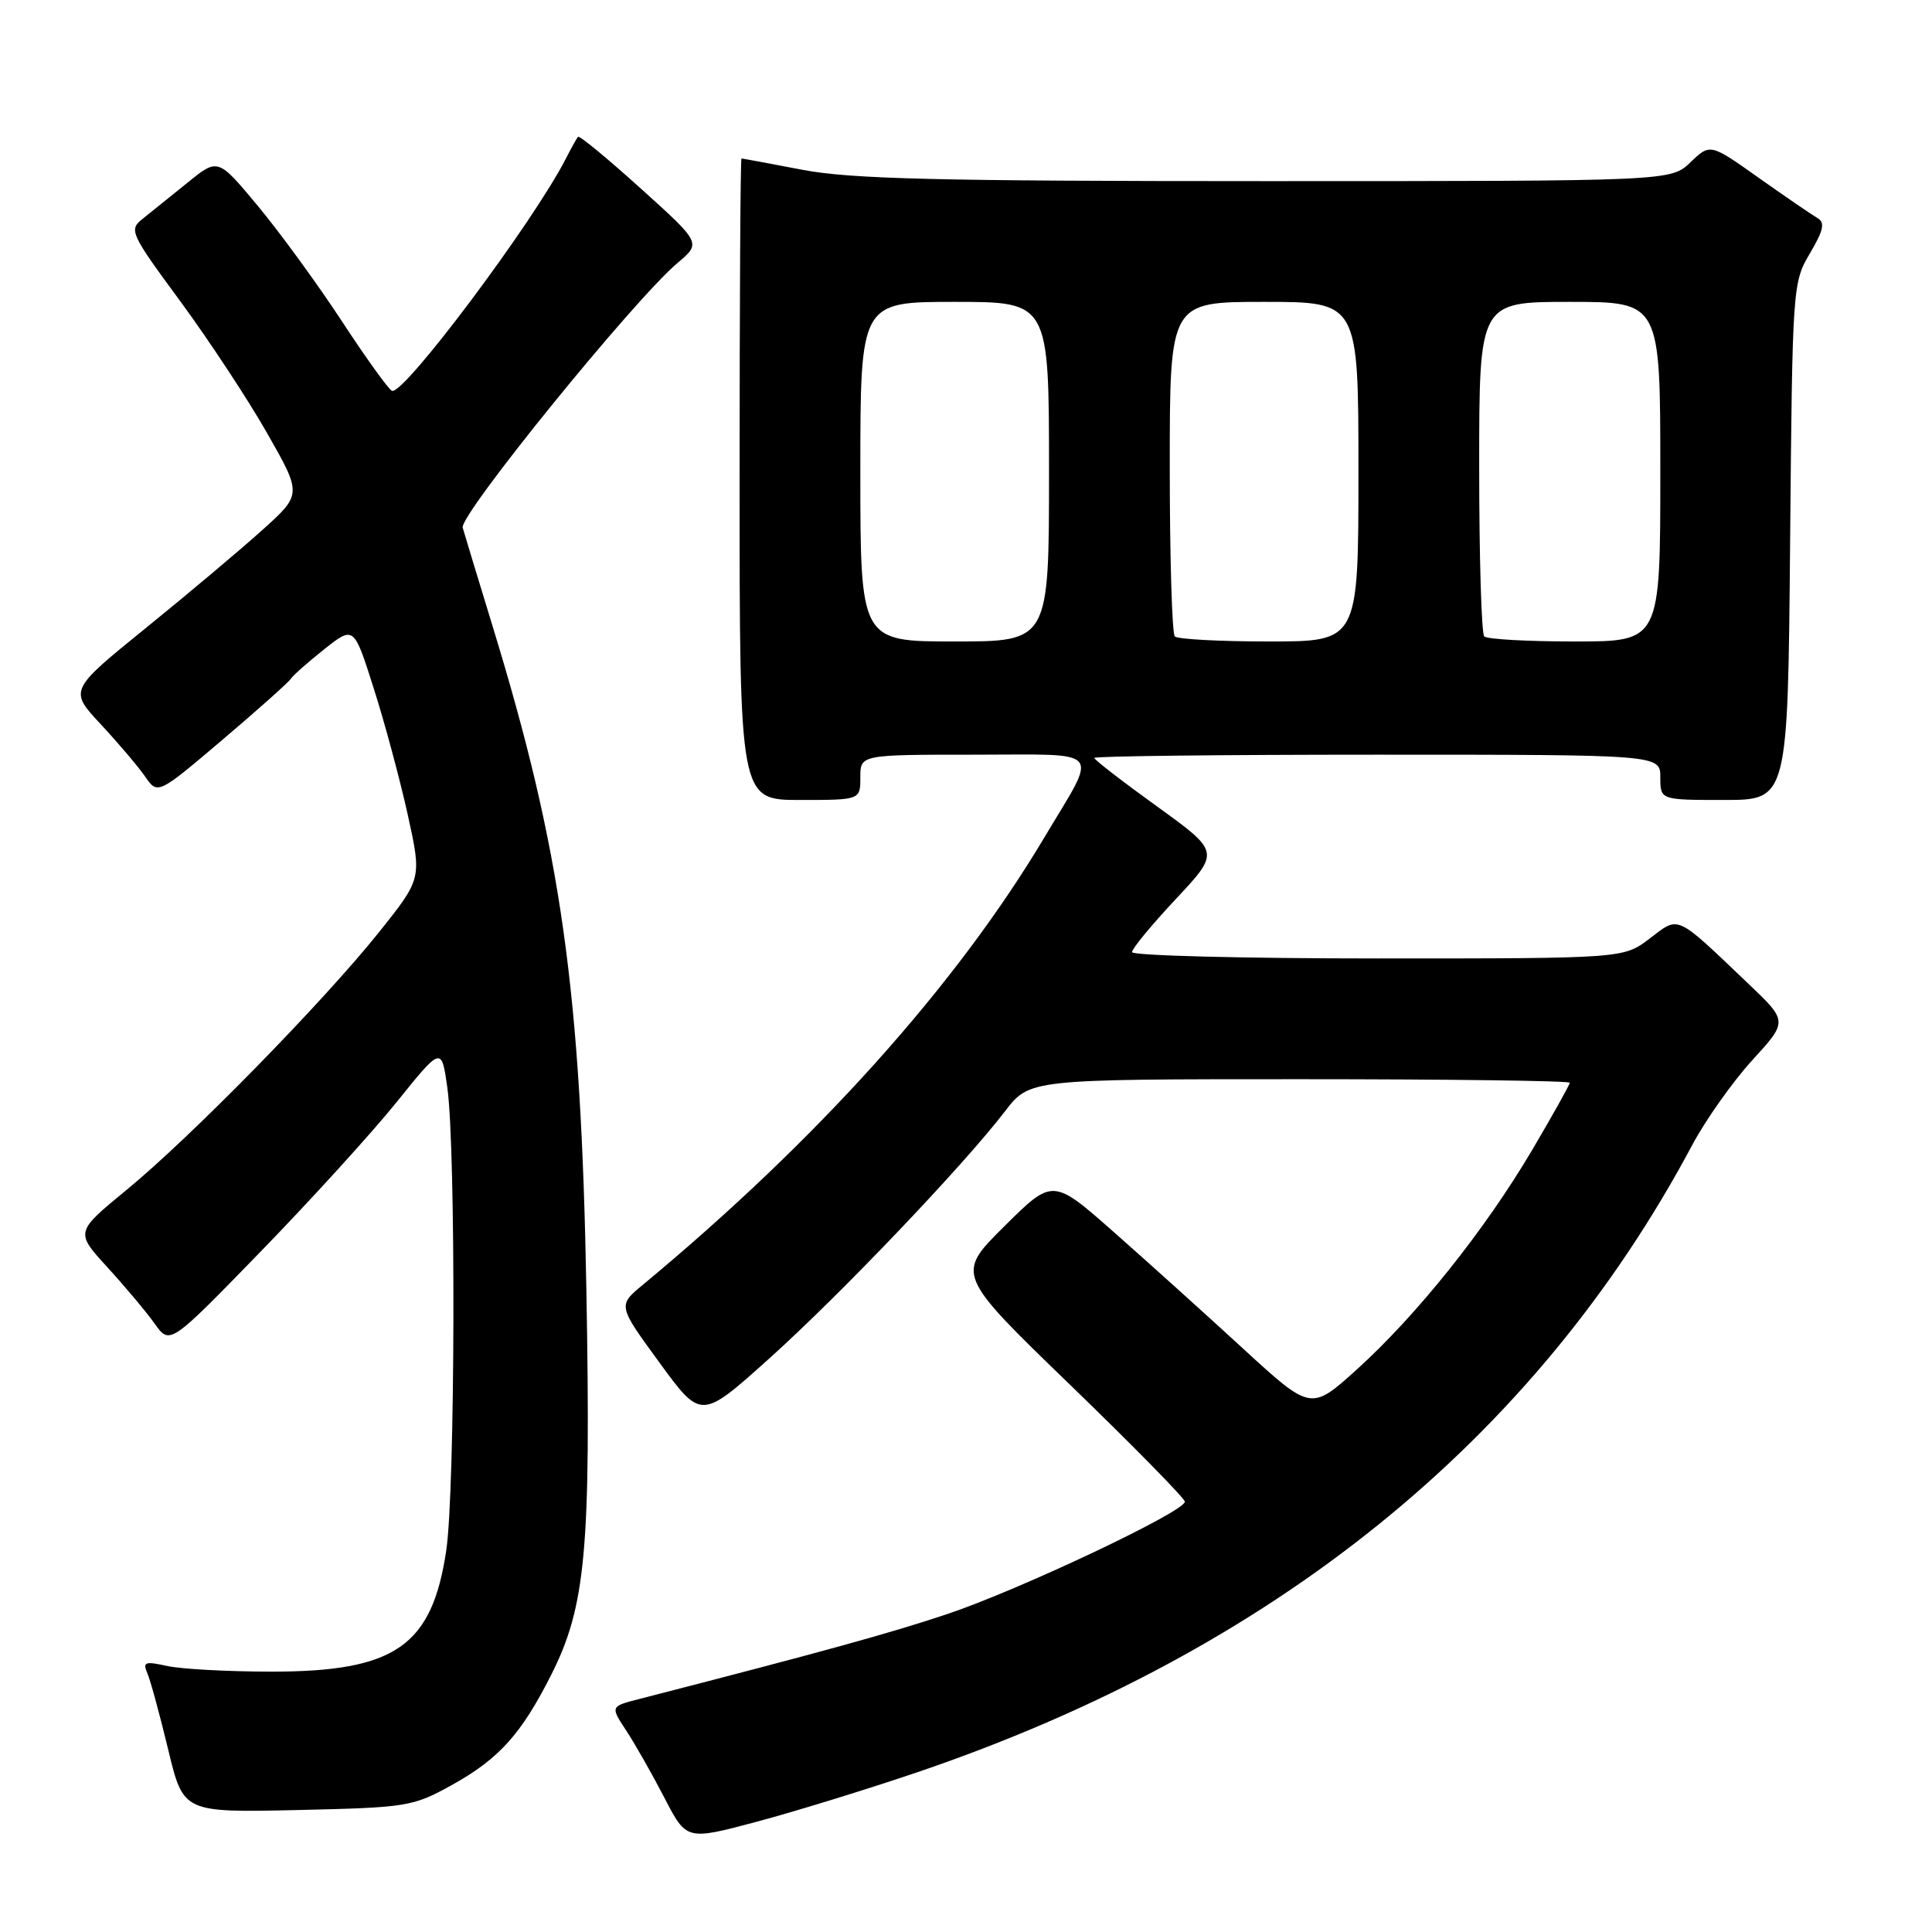 <?xml version="1.0" encoding="UTF-8" standalone="no"?>
<!DOCTYPE svg PUBLIC "-//W3C//DTD SVG 1.1//EN" "http://www.w3.org/Graphics/SVG/1.1/DTD/svg11.dtd" >
<svg xmlns="http://www.w3.org/2000/svg" xmlns:xlink="http://www.w3.org/1999/xlink" version="1.1" viewBox="0 0 256 256">
 <g >
 <path fill="currentColor"
d=" M 121.50 234.85 C 168.80 218.78 203.42 190.77 224.23 151.72 C 226.01 148.38 229.59 143.33 232.18 140.49 C 236.90 135.33 236.90 135.33 231.70 130.38 C 221.89 121.03 222.56 121.34 218.59 124.36 C 215.13 127.00 215.13 127.00 182.57 127.00 C 164.66 127.00 150.00 126.62 150.00 126.16 C 150.00 125.70 152.62 122.52 155.83 119.10 C 161.65 112.88 161.65 112.88 153.33 106.87 C 148.75 103.57 145.00 100.67 145.00 100.43 C 145.00 100.19 161.88 100.00 182.50 100.00 C 220.00 100.00 220.00 100.00 220.00 103.00 C 220.00 106.00 220.00 106.00 228.45 106.00 C 236.90 106.00 236.90 106.00 237.20 71.75 C 237.50 37.99 237.53 37.44 239.82 33.58 C 241.64 30.49 241.85 29.49 240.82 28.89 C 240.09 28.47 236.60 26.08 233.05 23.57 C 226.61 19.00 226.61 19.00 224.00 21.50 C 221.39 24.00 221.39 24.00 167.78 24.00 C 124.29 24.00 112.70 23.72 106.34 22.50 C 102.03 21.68 98.39 21.00 98.25 21.00 C 98.11 21.00 98.00 40.12 98.00 63.50 C 98.00 106.00 98.00 106.00 106.00 106.00 C 114.00 106.00 114.00 106.00 114.00 103.00 C 114.00 100.00 114.00 100.00 129.11 100.00 C 146.49 100.00 145.57 98.92 138.41 110.92 C 126.70 130.58 108.32 151.05 85.17 170.25 C 81.86 172.99 81.86 172.99 87.38 180.55 C 92.90 188.11 92.90 188.11 101.85 180.08 C 111.22 171.68 127.59 154.52 133.17 147.25 C 136.43 143.00 136.43 143.00 172.21 143.00 C 191.90 143.00 208.00 143.21 208.00 143.47 C 208.00 143.73 205.74 147.76 202.99 152.43 C 196.74 163.00 187.76 174.24 179.81 181.44 C 173.71 186.95 173.71 186.95 164.75 178.73 C 159.83 174.20 152.13 167.27 147.65 163.31 C 139.50 156.12 139.50 156.12 133.08 162.49 C 126.66 168.86 126.66 168.86 141.83 183.53 C 150.17 191.60 157.00 198.56 157.00 198.98 C 157.00 200.30 134.98 210.71 125.49 213.88 C 117.85 216.43 109.27 218.80 84.69 225.13 C 80.87 226.11 80.87 226.11 82.98 229.31 C 84.13 231.06 86.40 235.06 88.02 238.18 C 90.96 243.87 90.96 243.87 100.23 241.40 C 105.33 240.04 114.90 237.09 121.50 234.85 Z  M 59.83 236.55 C 66.11 233.07 69.06 229.80 73.04 221.92 C 77.62 212.85 78.31 205.30 77.70 171.00 C 76.99 131.17 74.39 112.76 65.28 83.00 C 63.34 76.67 61.56 70.79 61.31 69.92 C 60.83 68.26 84.06 39.65 89.80 34.82 C 92.91 32.20 92.91 32.20 84.91 24.98 C 80.51 21.01 76.77 17.92 76.59 18.13 C 76.41 18.33 75.69 19.62 74.99 21.00 C 70.66 29.46 53.51 52.36 51.94 51.79 C 51.51 51.63 48.50 47.45 45.26 42.50 C 42.01 37.55 36.99 30.67 34.11 27.22 C 28.87 20.93 28.87 20.93 24.83 24.22 C 22.60 26.02 19.92 28.18 18.88 29.01 C 17.06 30.46 17.26 30.92 23.90 39.93 C 27.70 45.11 32.89 52.98 35.41 57.42 C 40.01 65.50 40.01 65.50 34.75 70.24 C 31.86 72.84 24.92 78.68 19.33 83.21 C 9.15 91.46 9.15 91.46 13.36 95.98 C 15.68 98.47 18.32 101.58 19.23 102.90 C 20.90 105.30 20.90 105.30 29.47 98.03 C 34.18 94.03 38.26 90.39 38.53 89.95 C 38.80 89.51 40.80 87.75 42.96 86.03 C 46.89 82.92 46.89 82.92 49.52 91.21 C 50.98 95.77 53.00 103.31 54.03 107.96 C 55.89 116.41 55.89 116.41 50.27 123.46 C 42.87 132.72 25.24 150.73 16.73 157.70 C 9.97 163.26 9.97 163.26 14.23 167.92 C 16.58 170.49 19.40 173.85 20.50 175.40 C 22.51 178.22 22.51 178.22 34.52 165.86 C 41.13 159.06 49.23 150.16 52.52 146.08 C 58.50 138.65 58.50 138.65 59.27 144.08 C 60.42 152.23 60.32 197.50 59.13 205.45 C 57.24 218.12 52.37 221.50 36.00 221.50 C 30.22 221.50 23.99 221.16 22.14 220.75 C 19.19 220.10 18.88 220.22 19.54 221.75 C 19.95 222.71 21.18 227.25 22.29 231.84 C 24.29 240.17 24.29 240.17 39.40 239.84 C 53.95 239.51 54.69 239.39 59.83 236.55 Z  M 114.00 62.50 C 114.00 40.00 114.00 40.00 126.50 40.00 C 139.00 40.00 139.00 40.00 139.00 62.50 C 139.00 85.00 139.00 85.00 126.50 85.00 C 114.00 85.00 114.00 85.00 114.00 62.50 Z  M 155.67 84.33 C 155.30 83.97 155.00 73.84 155.00 61.83 C 155.00 40.00 155.00 40.00 167.50 40.00 C 180.00 40.00 180.00 40.00 180.00 62.50 C 180.00 85.00 180.00 85.00 168.17 85.00 C 161.66 85.00 156.03 84.70 155.67 84.33 Z  M 196.67 84.33 C 196.30 83.97 196.00 73.84 196.00 61.83 C 196.00 40.00 196.00 40.00 208.00 40.00 C 220.00 40.00 220.00 40.00 220.00 62.50 C 220.00 85.00 220.00 85.00 208.67 85.00 C 202.43 85.00 197.03 84.70 196.67 84.33 Z "/>
</g>
</svg>